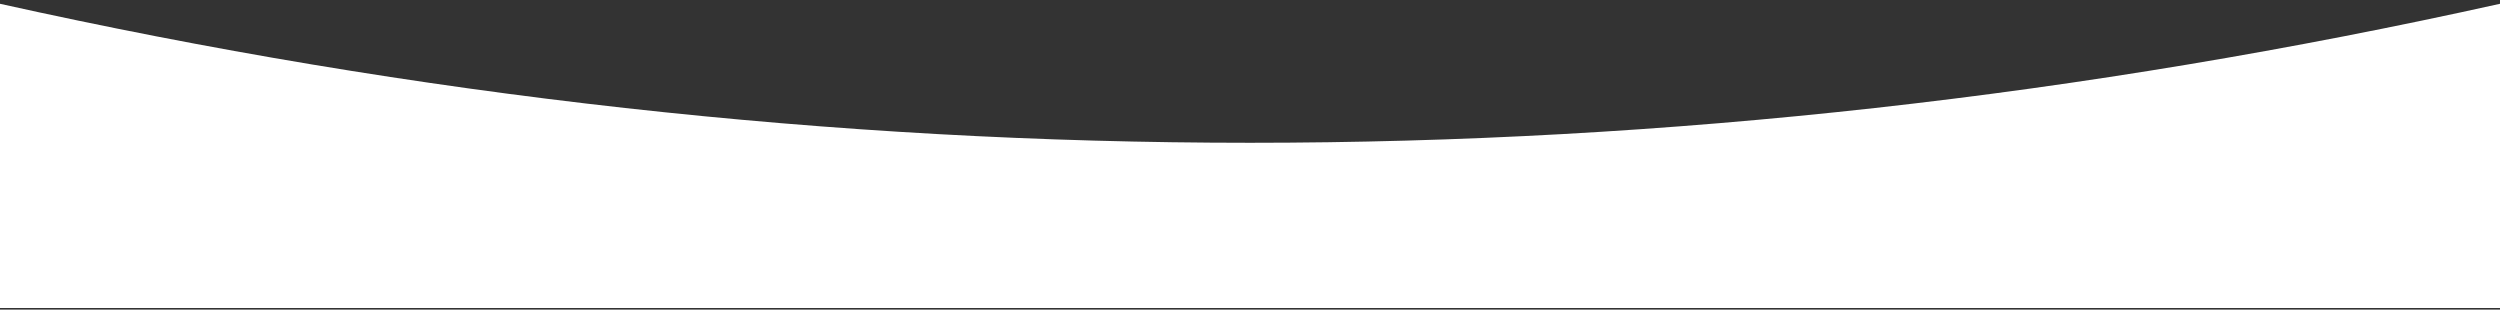 <?xml version="1.0" encoding="utf-8"?>
<!-- Generator: Adobe Illustrator 23.0.2, SVG Export Plug-In . SVG Version: 6.00 Build 0)  -->
<svg preserveAspectRatio="none" version="1.1" id="Слой_1" xmlns="http://www.w3.org/2000/svg" xmlns:xlink="http://www.w3.org/1999/xlink" x="0px" y="0px"
	 width="791.4px" height="98px" viewBox="0 0 791.4 98" style="enable-background:new 0 0 791.4 98;" xml:space="preserve">
<rect x="0" y="0" width="791.4" height="98" fill="#333333" stroke="none"/>
<style type="text/css">
	.st0{fill-rule:evenodd;clip-rule:evenodd;fill:#FFFFFF;}
</style>
<path id="Wave" class="st0" d="M791.4,97.5H0V1.2c131.9,29.3,263.8,44,395.7,44c131.9,0,263.8-14.7,395.7-44V97.5z"/>
</svg>
